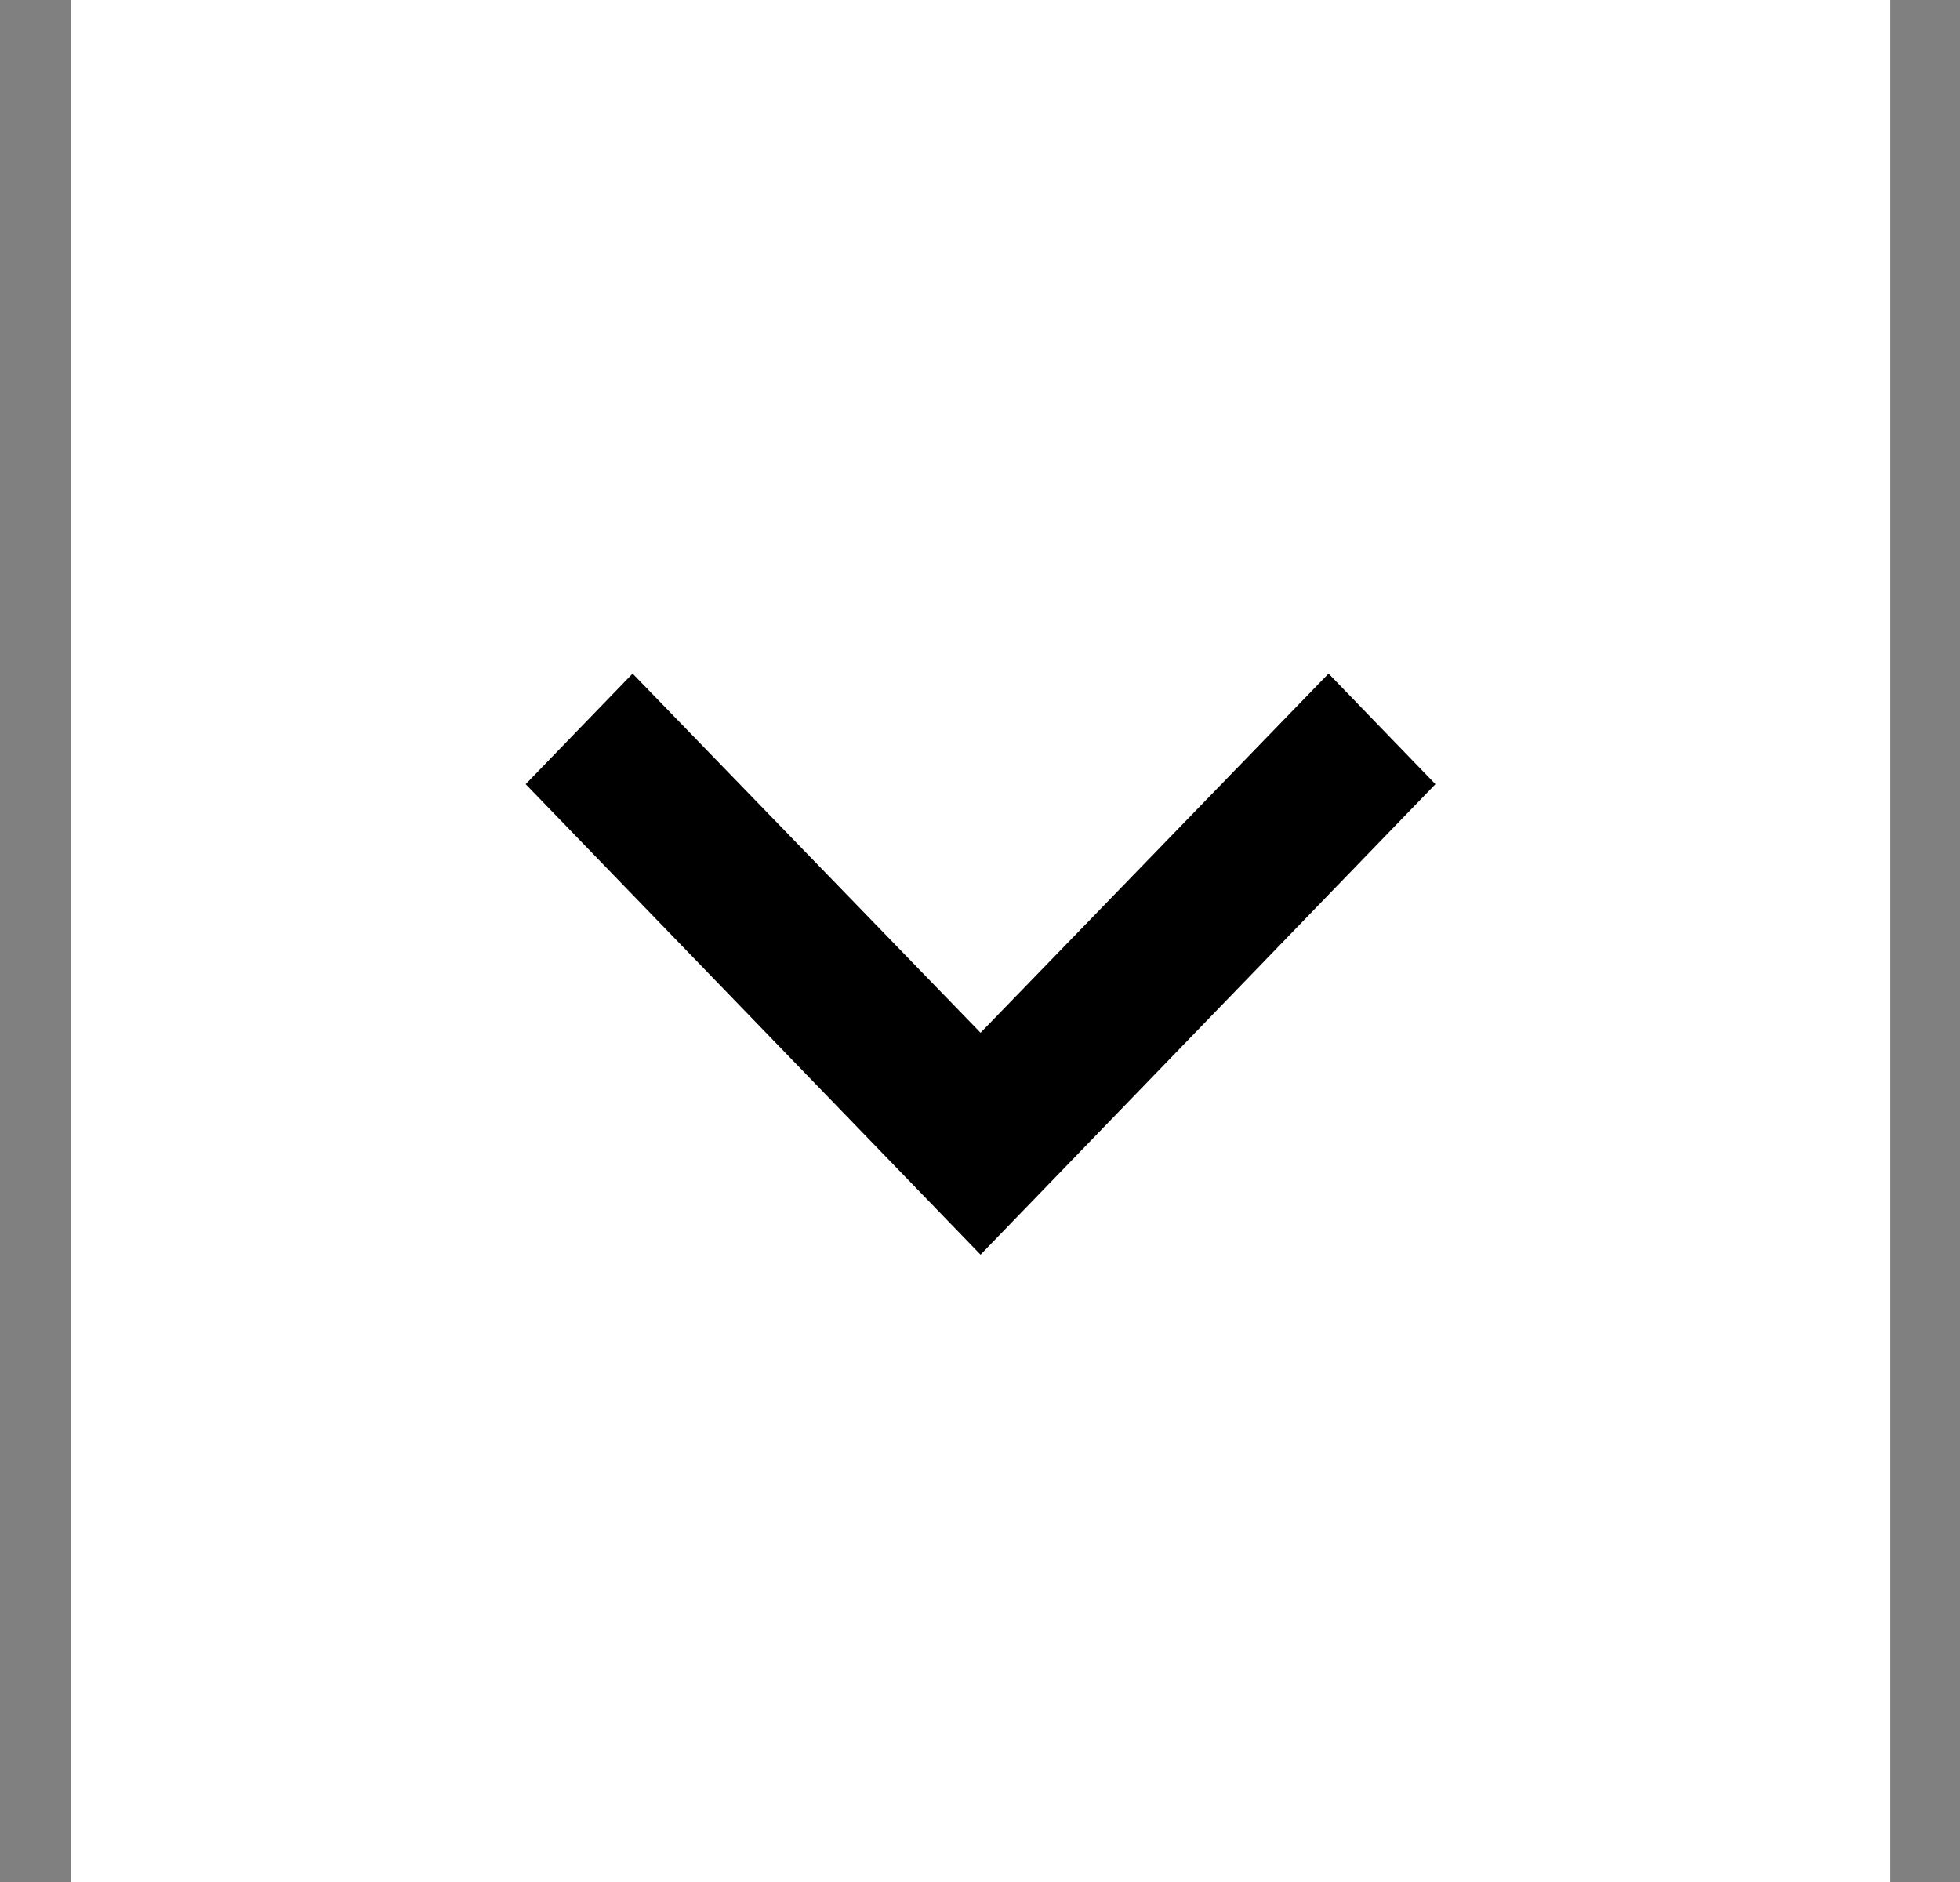 <svg width="25" height="24" viewBox="0 0 25 24" fill="none" xmlns="http://www.w3.org/2000/svg">
<rect x="0" y="0" width="25" height="24" fill="#808080" stroke="none"/>
<rect width="23.207" height="24" transform="translate(0.904)" fill="white"/>
<path d="M16.946 8.59L12.507 13.17L8.069 8.59L6.705 10L12.507 16L18.309 10L16.946 8.59Z" fill="black"/>
</svg>
